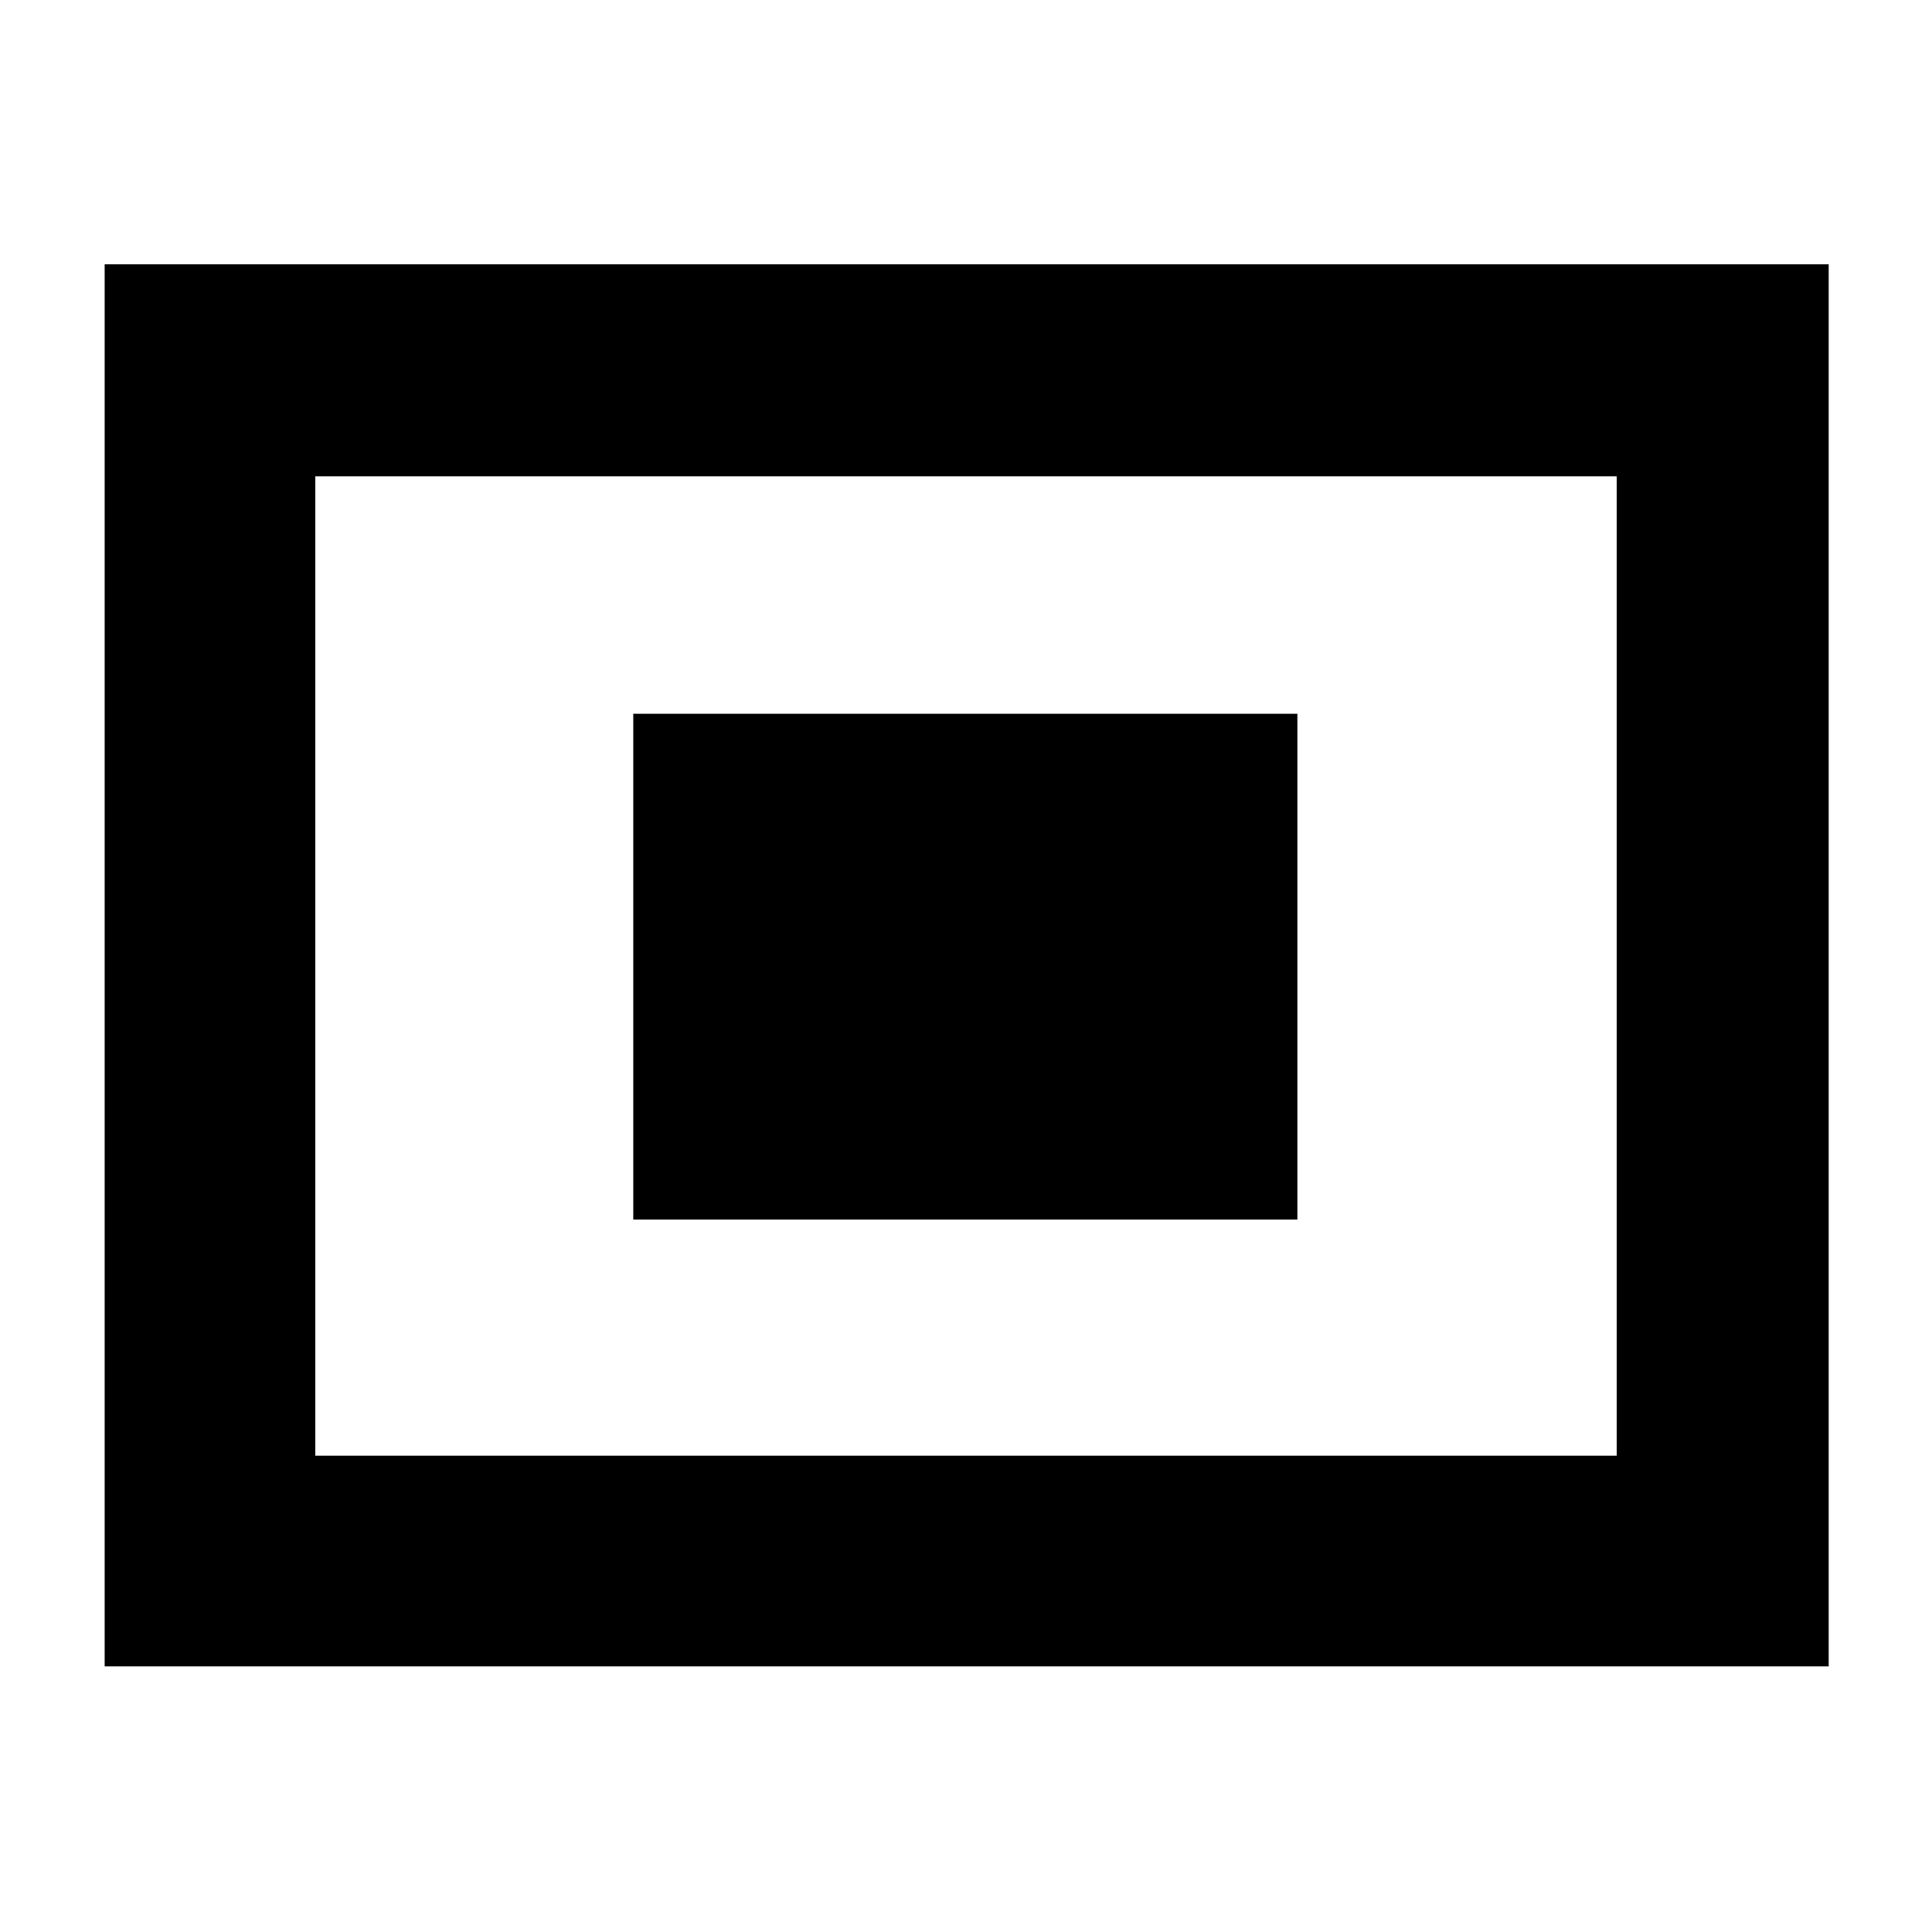 <svg xmlns="http://www.w3.org/2000/svg" height="40" viewBox="0 -960 960 960" width="40"><path d="M52-132v-696.667h856.667V-132H52Zm104.666-104.666h646.668v-486.668H156.666v486.668Zm0 0v-486.668 486.668ZM314.667-354h330v-251.333h-330V-354Z"/></svg>